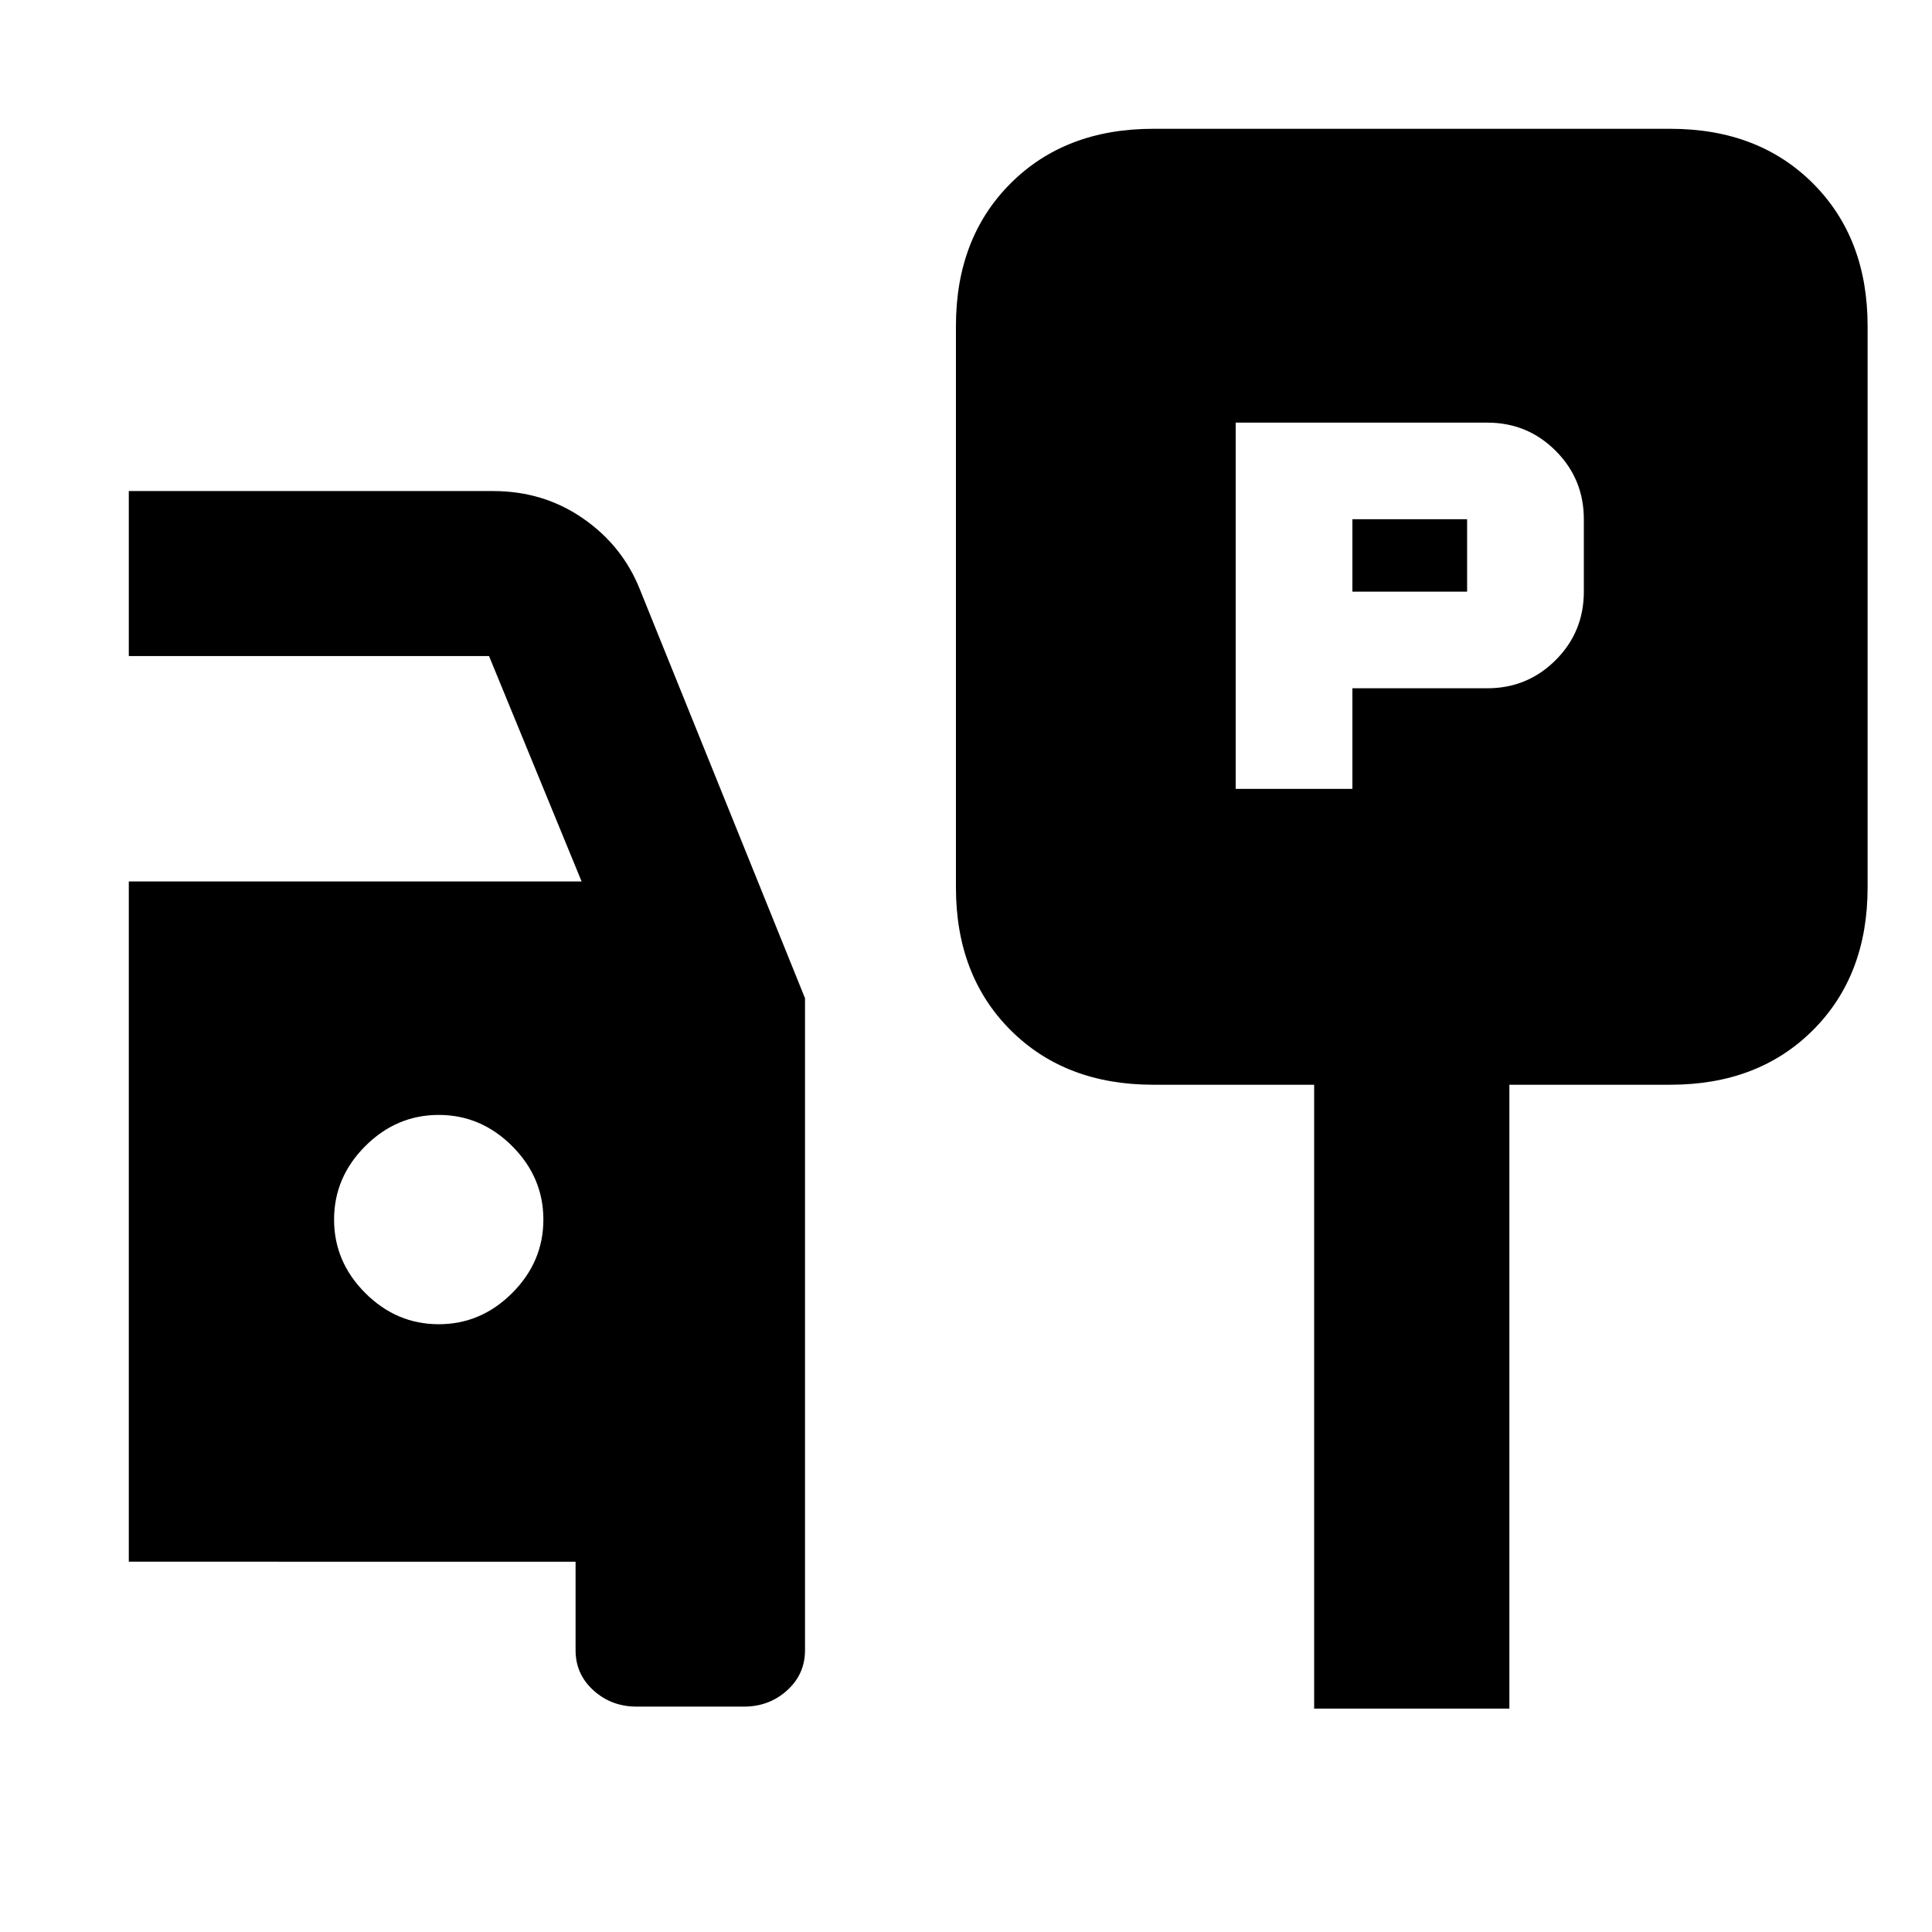 <svg xmlns="http://www.w3.org/2000/svg" height="20" viewBox="0 -960 960 960" width="20"><path d="M614-568h58v-50h67q20 0 34-14t14-34v-36q0-20-14-34t-34-14H614v182Zm58-98v-36h57v36h-57Zm-99 245q-43.72 0-70.86-27.14Q475-475.27 475-519v-279q0-43.72 27.14-70.86T573-896h257q43.72 0 70.86 27.14T928-798v279q0 43.73-27.14 70.86Q873.72-421 830-421h-80v310h-97v-310h-80ZM316.3-112q-12.5 0-21.4-8.05Q286-128.1 286-140v-44H64v-338h225l-46-112H64v-82h181q25.04 0 44.7 13.6 19.66 13.6 28.3 35.4l82 203v324q0 11.9-8.9 19.95-8.9 8.05-21.4 8.05h-53.4ZM218-302q21 0 36.5-15.5T270-354q0-21-15.5-36.5T218-406q-21 0-36.5 15.5T166-354q0 21 15.5 36.5T218-302Z"/></svg>